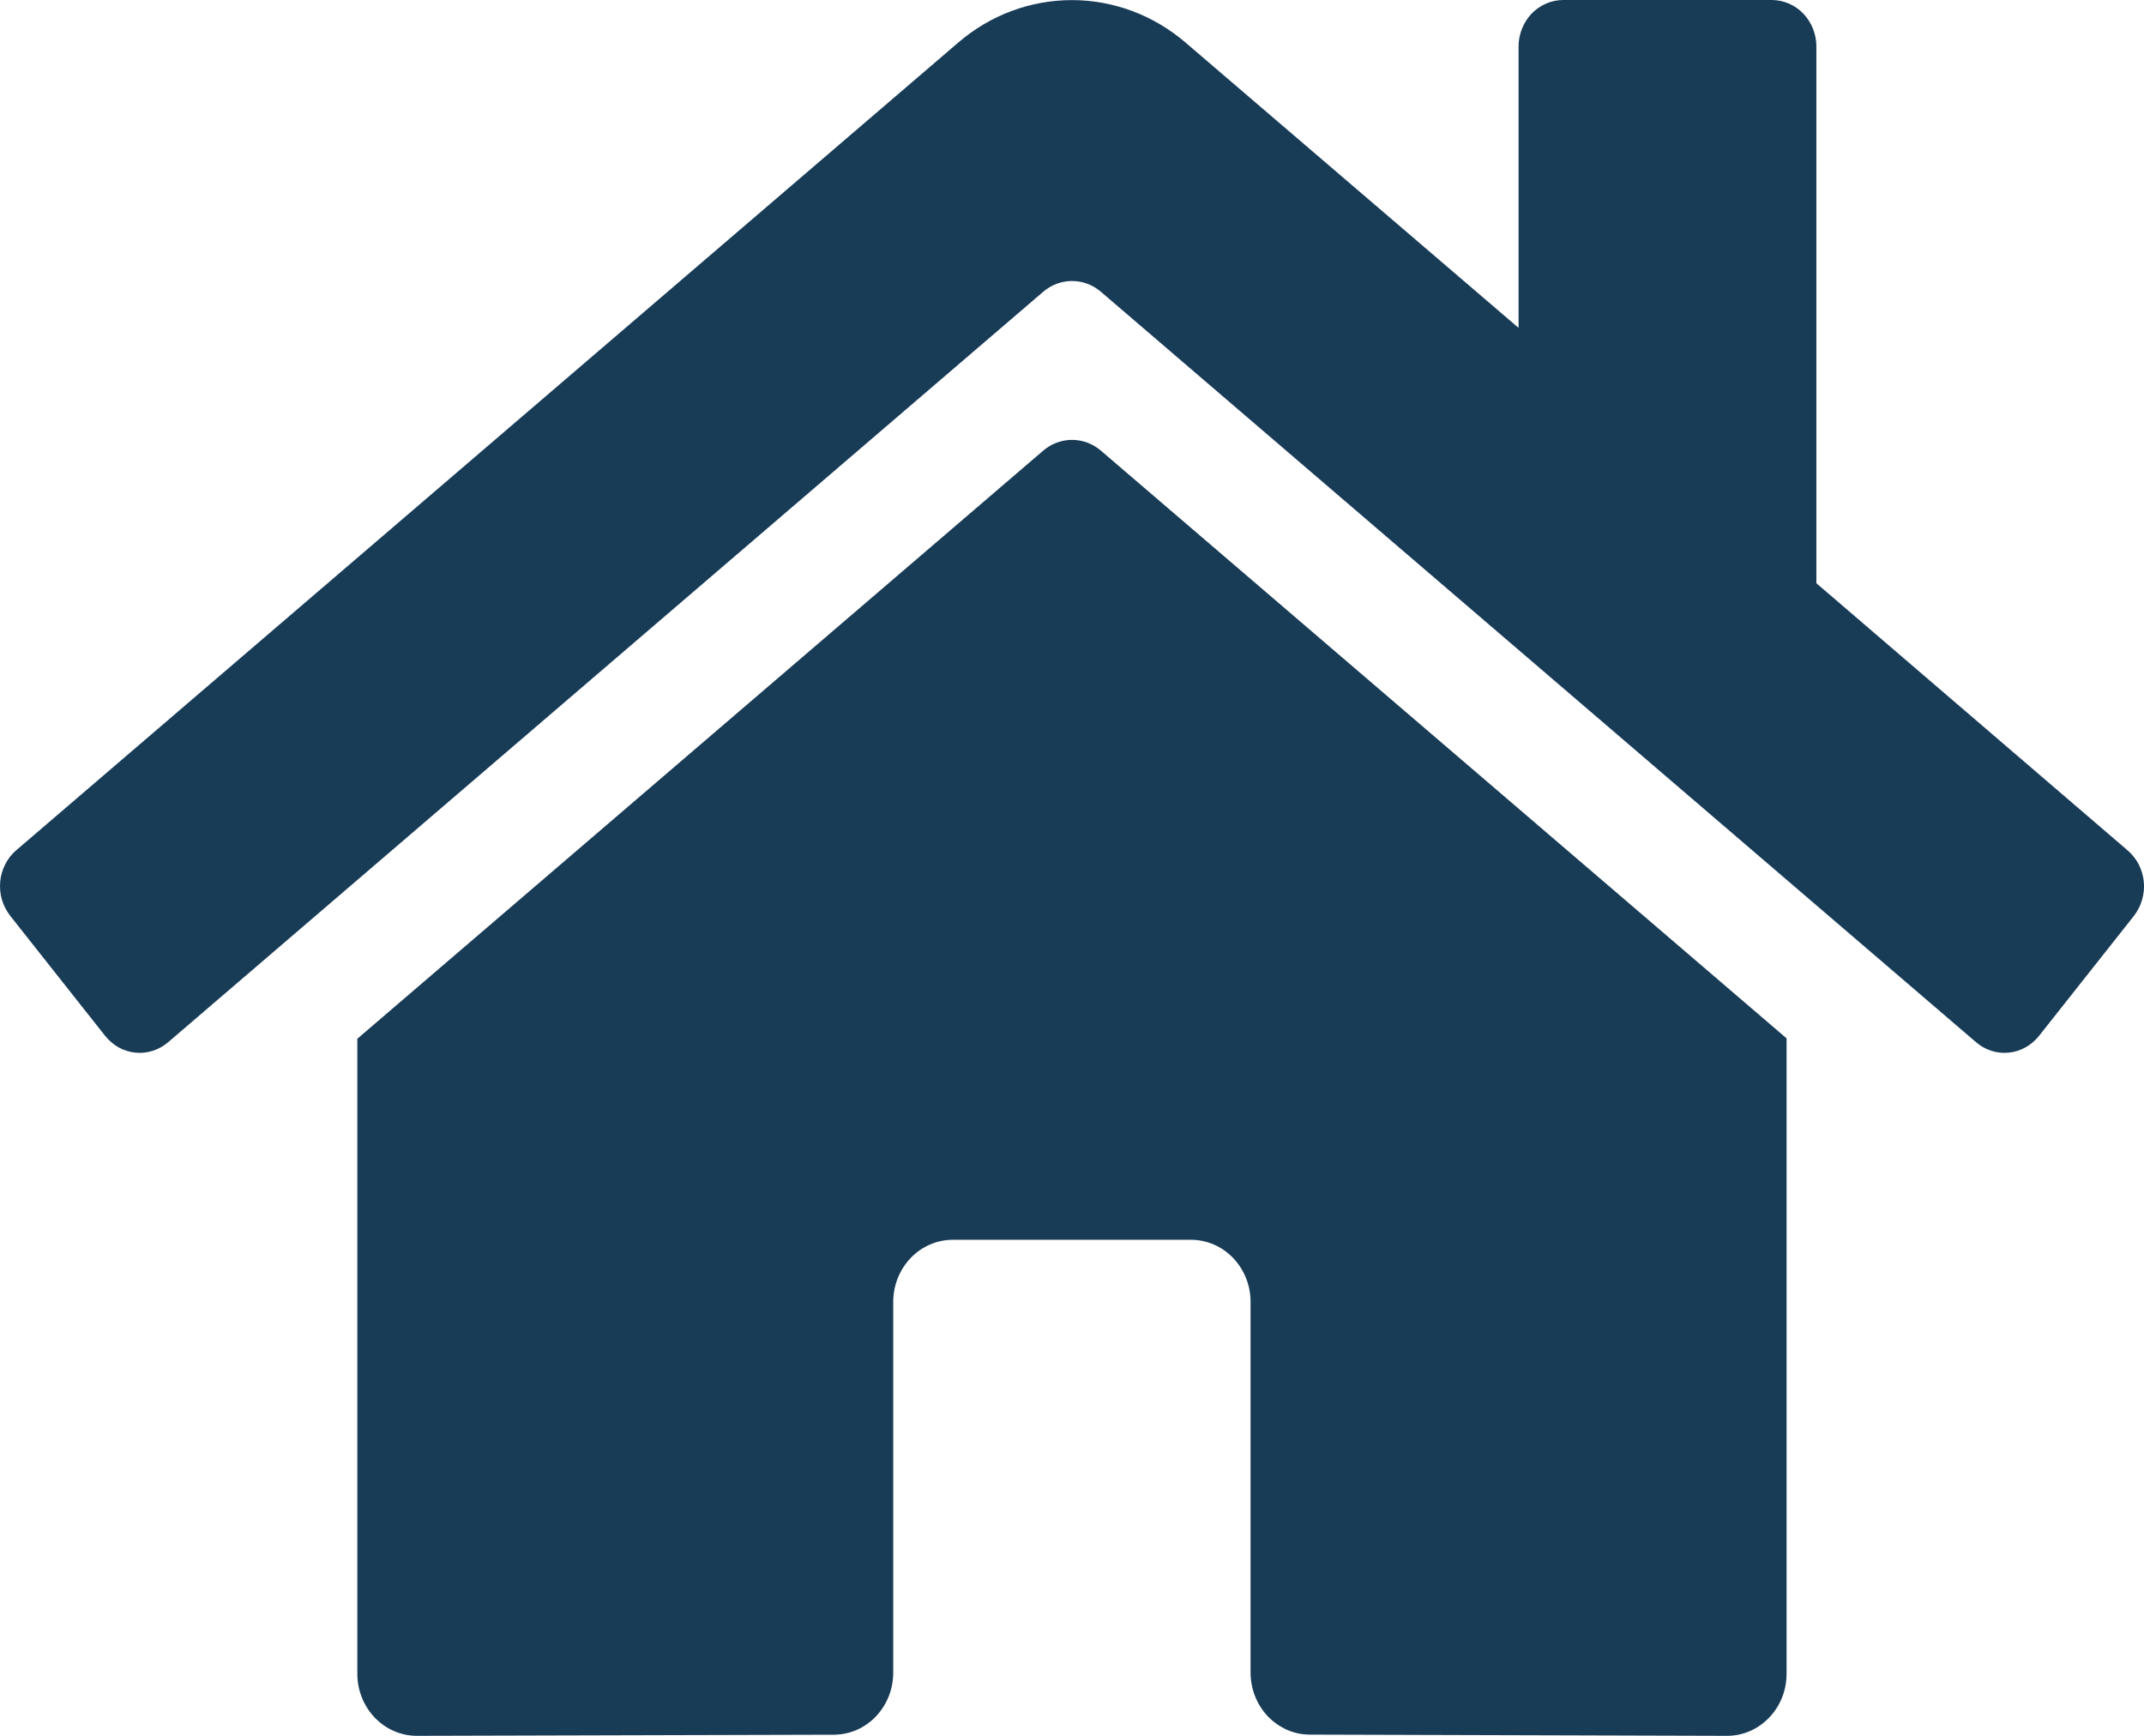 <svg width="21" height="17" viewBox="0 0 21 17" fill="none" xmlns="http://www.w3.org/2000/svg">
<path d="M10.222 4.41L3.5 10.173V16.393C3.5 16.554 3.562 16.708 3.671 16.822C3.781 16.936 3.929 17 4.084 17L8.169 16.989C8.323 16.988 8.471 16.924 8.579 16.81C8.688 16.696 8.749 16.542 8.749 16.382V12.749C8.749 12.588 8.811 12.434 8.92 12.32C9.029 12.206 9.178 12.142 9.332 12.142H11.666C11.82 12.142 11.969 12.206 12.078 12.32C12.187 12.434 12.249 12.588 12.249 12.749V16.379C12.249 16.459 12.264 16.538 12.293 16.612C12.322 16.686 12.365 16.753 12.419 16.81C12.473 16.866 12.538 16.911 12.608 16.942C12.679 16.973 12.755 16.988 12.832 16.988L16.916 17C17.071 17 17.219 16.936 17.328 16.822C17.438 16.708 17.499 16.554 17.499 16.393V10.169L10.779 4.41C10.7 4.344 10.602 4.308 10.501 4.308C10.399 4.308 10.301 4.344 10.222 4.41V4.41ZM20.838 8.327L17.791 5.712V0.455C17.791 0.335 17.745 0.219 17.663 0.133C17.581 0.048 17.469 0 17.353 0H15.312C15.196 0 15.085 0.048 15.002 0.133C14.921 0.219 14.874 0.335 14.874 0.455V3.211L11.611 0.416C11.297 0.147 10.904 0.001 10.499 0.001C10.093 0.001 9.7 0.147 9.387 0.416L0.159 8.327C0.114 8.365 0.078 8.412 0.051 8.465C0.024 8.518 0.007 8.576 0.002 8.635C-0.003 8.695 0.002 8.755 0.019 8.812C0.036 8.869 0.064 8.922 0.1 8.969L1.03 10.145C1.067 10.191 1.112 10.229 1.162 10.258C1.213 10.286 1.269 10.303 1.326 10.309C1.383 10.315 1.441 10.309 1.496 10.291C1.551 10.274 1.602 10.245 1.647 10.207L10.222 2.854C10.301 2.788 10.399 2.752 10.501 2.752C10.602 2.752 10.7 2.788 10.779 2.854L19.355 10.207C19.399 10.245 19.45 10.274 19.505 10.291C19.56 10.309 19.618 10.315 19.675 10.309C19.732 10.304 19.788 10.286 19.838 10.258C19.889 10.23 19.934 10.192 19.971 10.146L20.901 8.97C20.937 8.923 20.965 8.87 20.981 8.812C20.998 8.755 21.004 8.695 20.998 8.635C20.992 8.575 20.975 8.517 20.948 8.465C20.92 8.412 20.883 8.365 20.838 8.327V8.327Z" fill="#183B56"/>
</svg>
